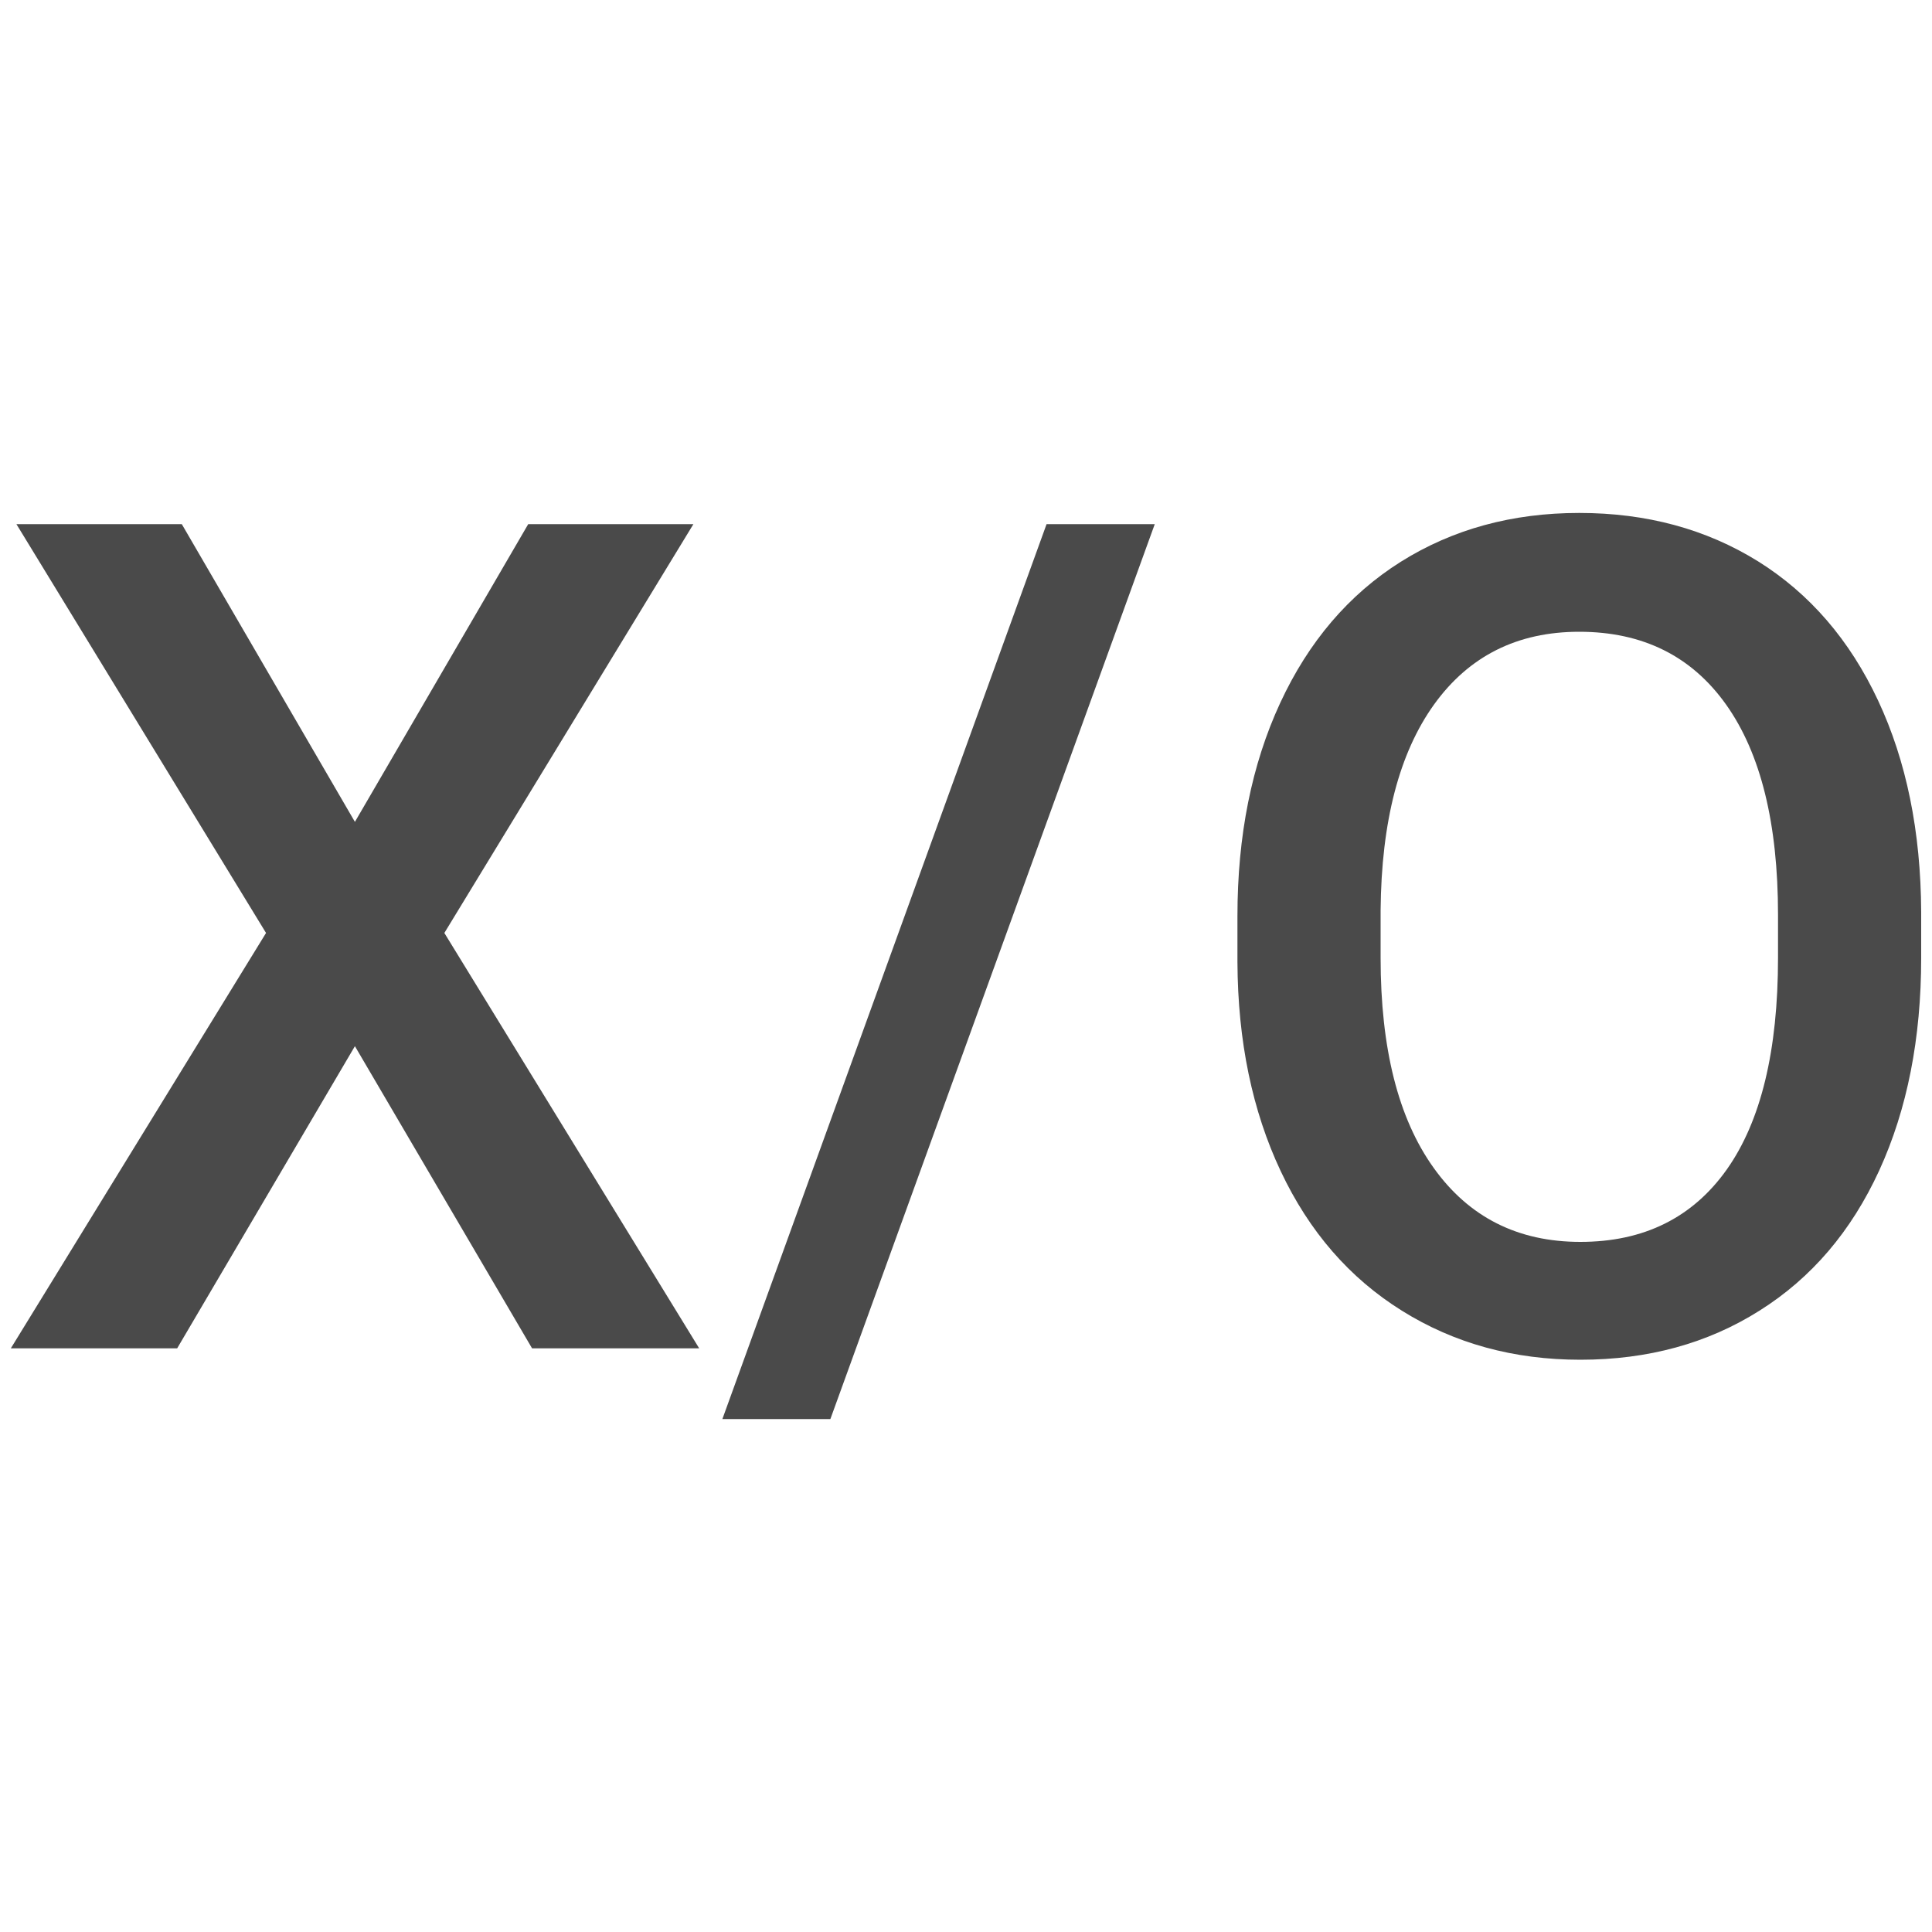 <svg xmlns="http://www.w3.org/2000/svg" width="256" height="256" viewBox="0 0 100 100"><path d="M9.41 27.13L18.37 42.54L27.34 27.13L35.89 27.13L23.00 48.29L36.19 69.79L27.54 69.79L18.37 54.15L9.17 69.79L0.56 69.79L13.77 48.29L0.85 27.13L9.41 27.13ZM59.77 27.13L42.98 73.45L37.39 73.45L54.17 27.13L59.77 27.13ZM99.44 47.20L99.44 49.58Q99.44 55.84 97.27 60.58Q95.10 65.31 91.07 67.84Q87.05 70.38 81.80 70.38L81.80 70.38Q76.62 70.38 72.56 67.84Q68.50 65.31 66.29 60.62Q64.08 55.93 64.05 49.81L64.05 49.81L64.05 47.41Q64.05 41.17 66.26 36.39Q68.47 31.62 72.50 29.08Q76.53 26.55 81.74 26.55Q86.96 26.55 90.99 29.05Q95.01 31.56 97.21 36.26Q99.41 40.96 99.44 47.20L99.44 47.20ZM92.03 49.58L92.03 47.35Q92.03 40.26 89.35 36.48Q86.67 32.70 81.74 32.70L81.74 32.70Q76.94 32.70 74.23 36.46Q71.52 40.23 71.46 47.11L71.46 47.11L71.46 49.58Q71.46 56.61 74.20 60.44Q76.94 64.28 81.80 64.28L81.80 64.28Q86.72 64.28 89.38 60.53Q92.03 56.78 92.03 49.58L92.03 49.58Z" fill="#4a4a4a"></path></svg>